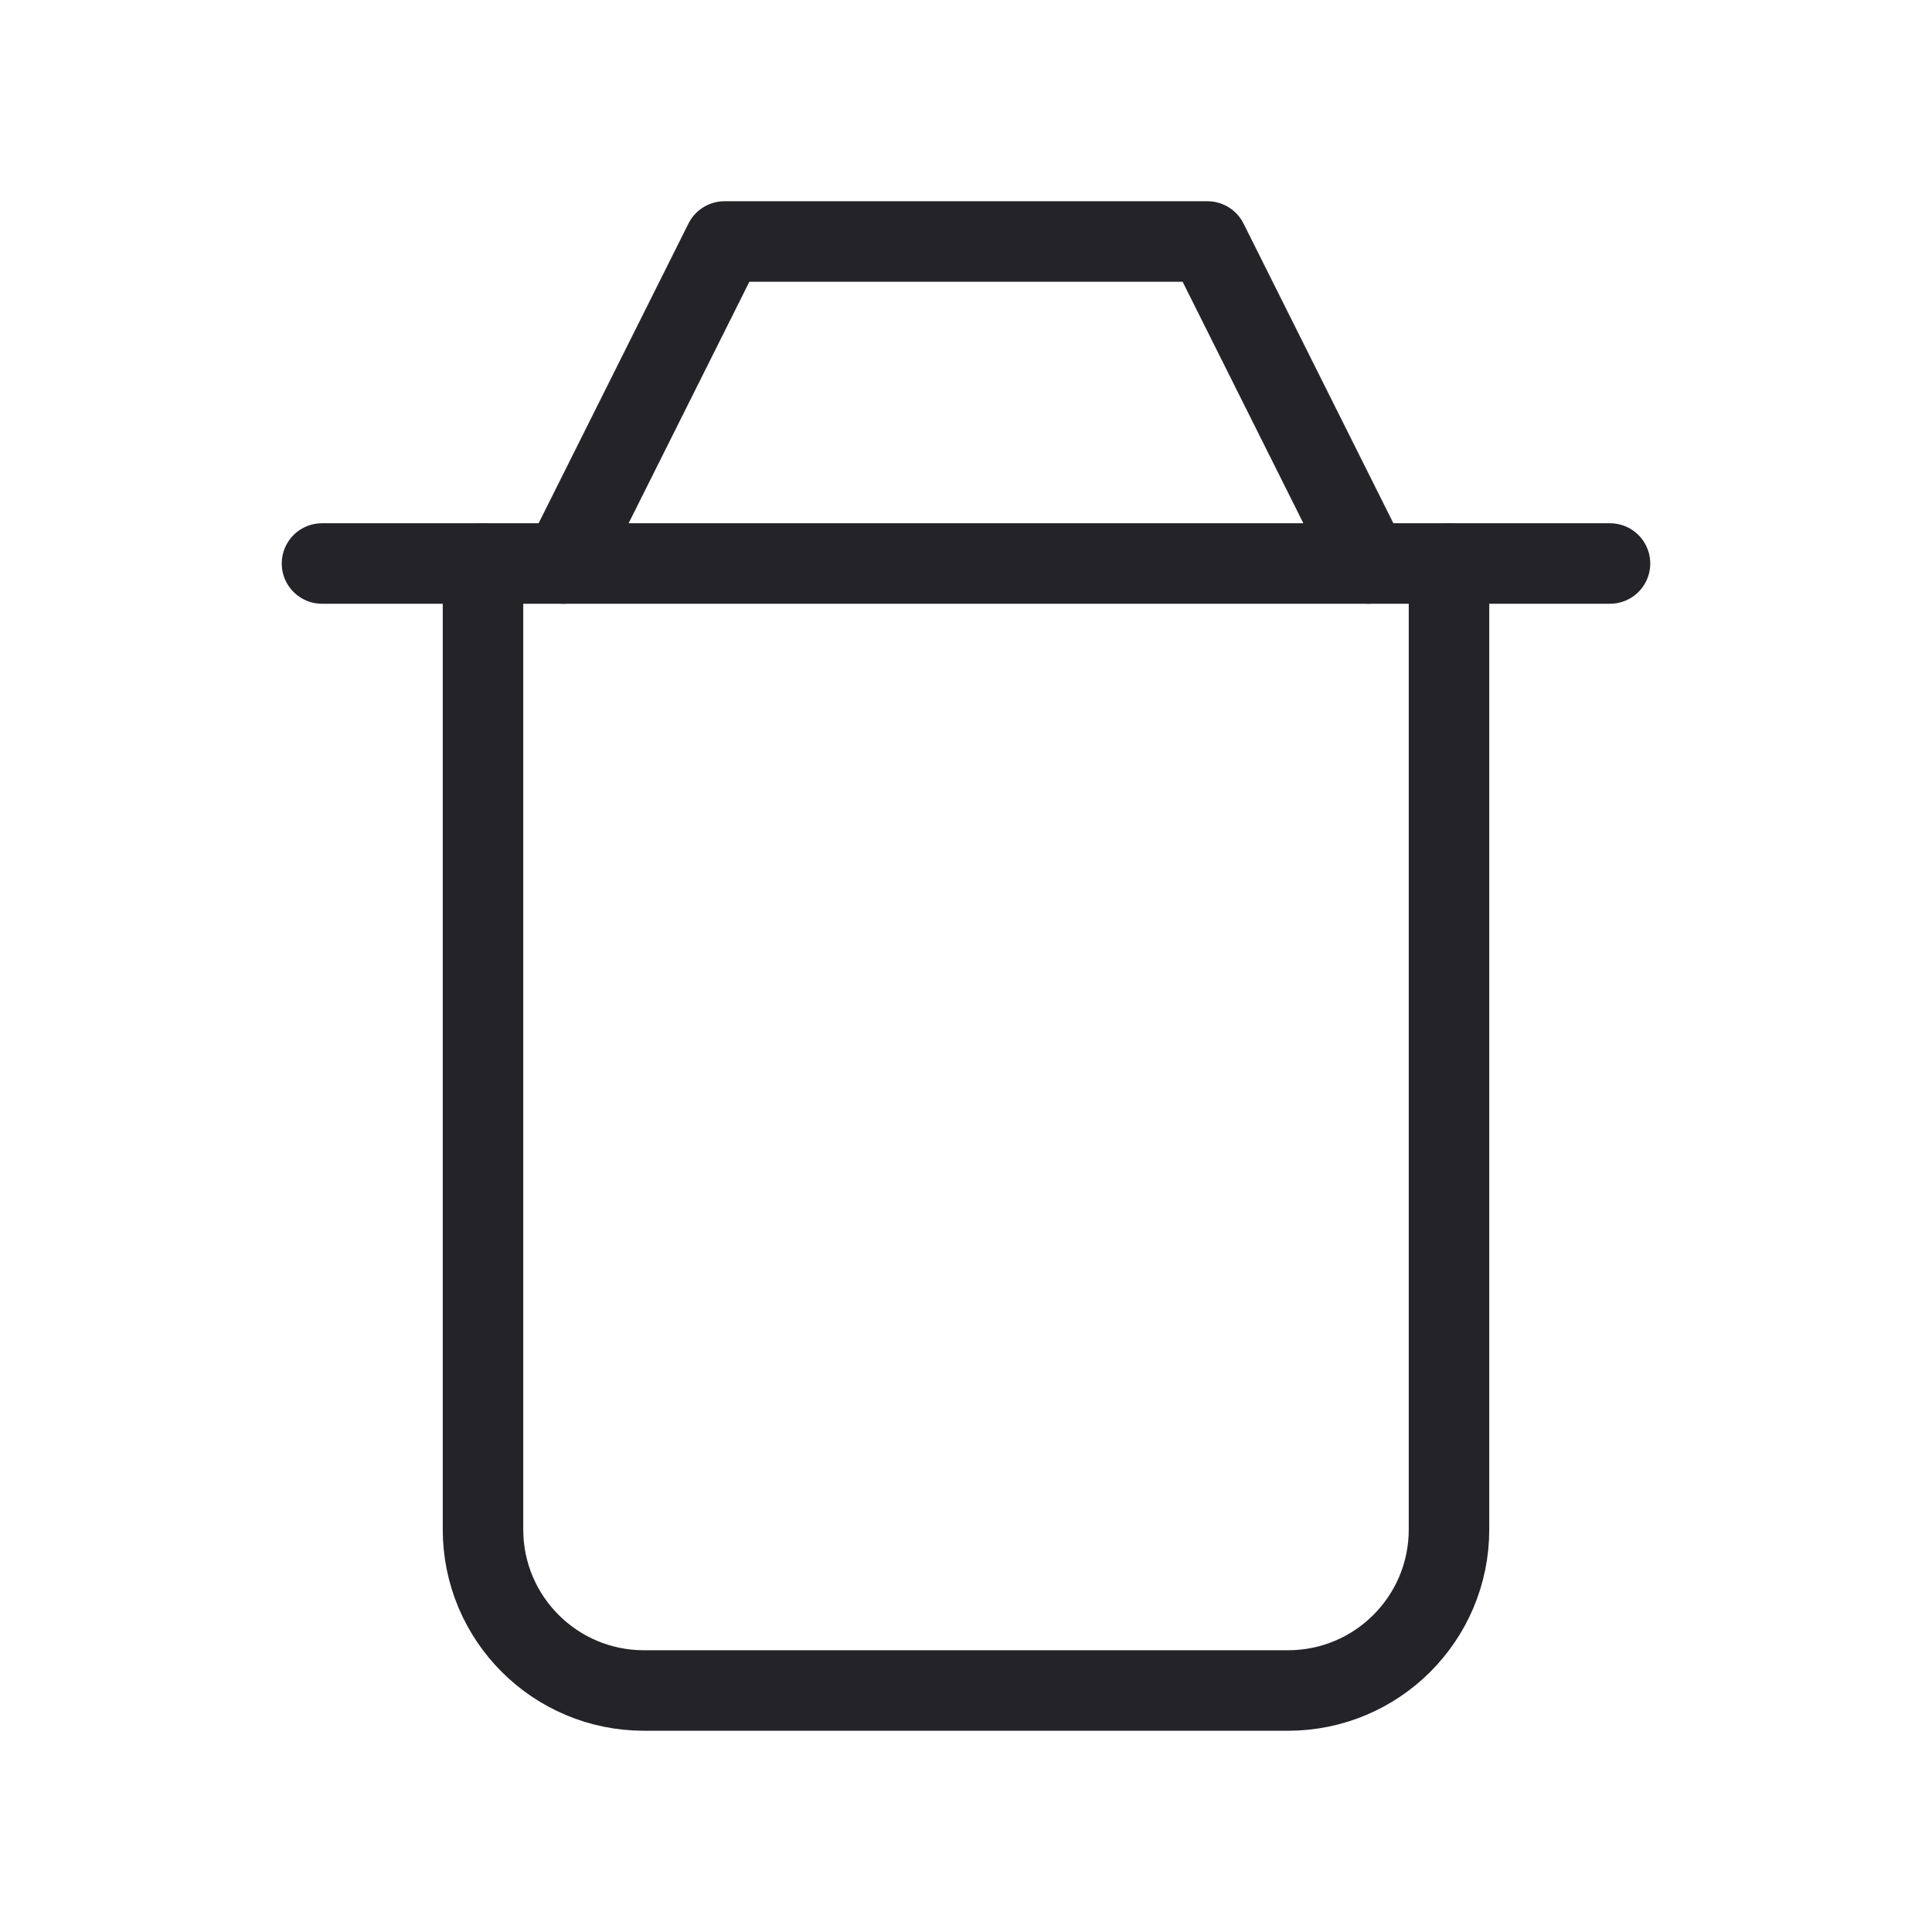 <svg width="24" height="24" viewBox="0 0 24 24" fill="none" xmlns="http://www.w3.org/2000/svg">
<path d="M6 7V19C6 20.105 6.895 21 8 21H16C17.105 21 18 20.105 18 19V7" stroke="#242328" stroke-linecap="round" stroke-linejoin="round"/>
<path d="M4 7H20" stroke="#242328" stroke-linecap="round" stroke-linejoin="round"/>
<path d="M7 7L9 3H15L17 7" stroke="#242328" stroke-linecap="round" stroke-linejoin="round"/>
</svg>
